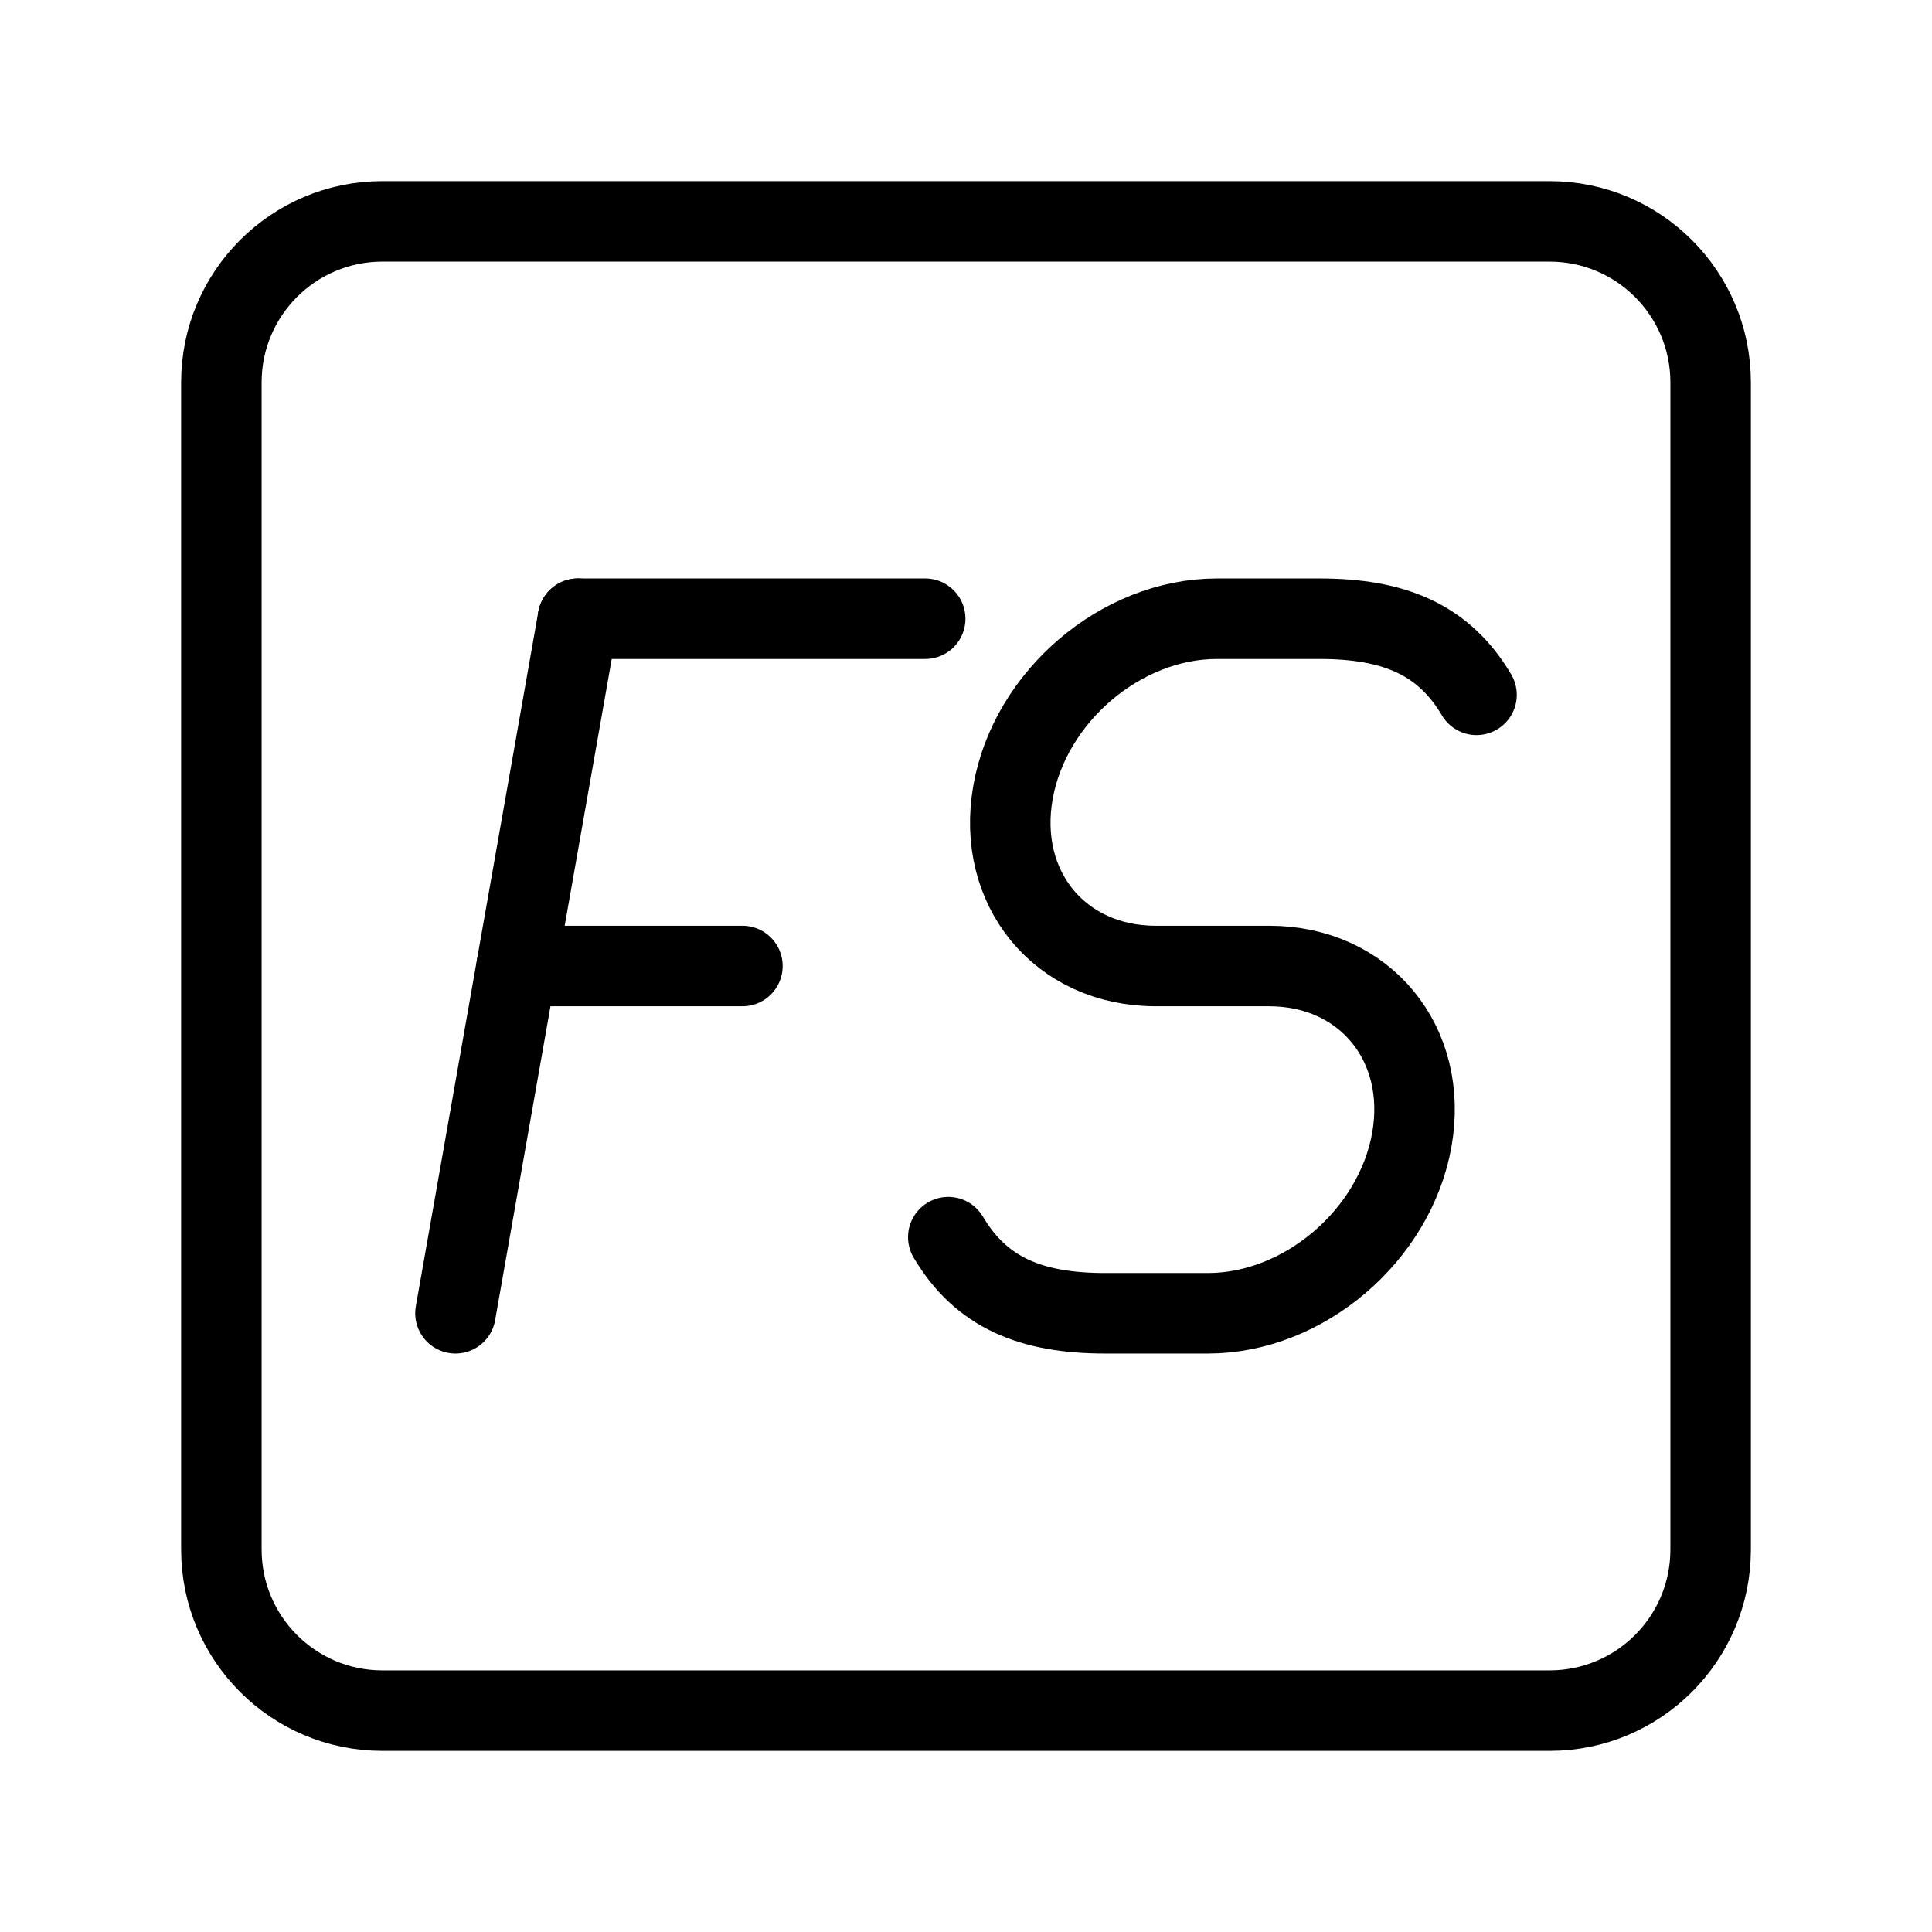 <?xml version="1.0" encoding="UTF-8"?><svg id="a" xmlns="http://www.w3.org/2000/svg" viewBox="0 0 48 48"><defs><style>.b{stroke-width:2px;fill:none;stroke:#000;stroke-linecap:round;stroke-linejoin:round;}</style></defs><path class="b" d="M38.5,5.5H9.5c-2.209,0-4,1.791-4,4v29c0,2.209,1.791,4,4,4h29c2.209,0,4-1.791,4-4V9.5c0-2.209-1.791-4-4-4Z"/><line class="b" x1="14.359" y1="15.372" x2="22.986" y2="15.372"/><line class="b" x1="12.838" y1="24" x2="18.445" y2="24"/><line class="b" x1="14.359" y1="15.372" x2="11.316" y2="32.628"/><path class="b" d="M23.56,30.737c.815,1.377,2.051,1.891,3.897,1.891h2.555c2.377,0,4.645-1.931,5.065-4.314h0c.42-2.382-1.167-4.314-3.544-4.314h-2.822c-2.377,0-3.964-1.931-3.544-4.314h0c.42-2.382,2.688-4.314,5.065-4.314h2.555c1.846,0,3.082.513,3.897,1.891"/></svg>
